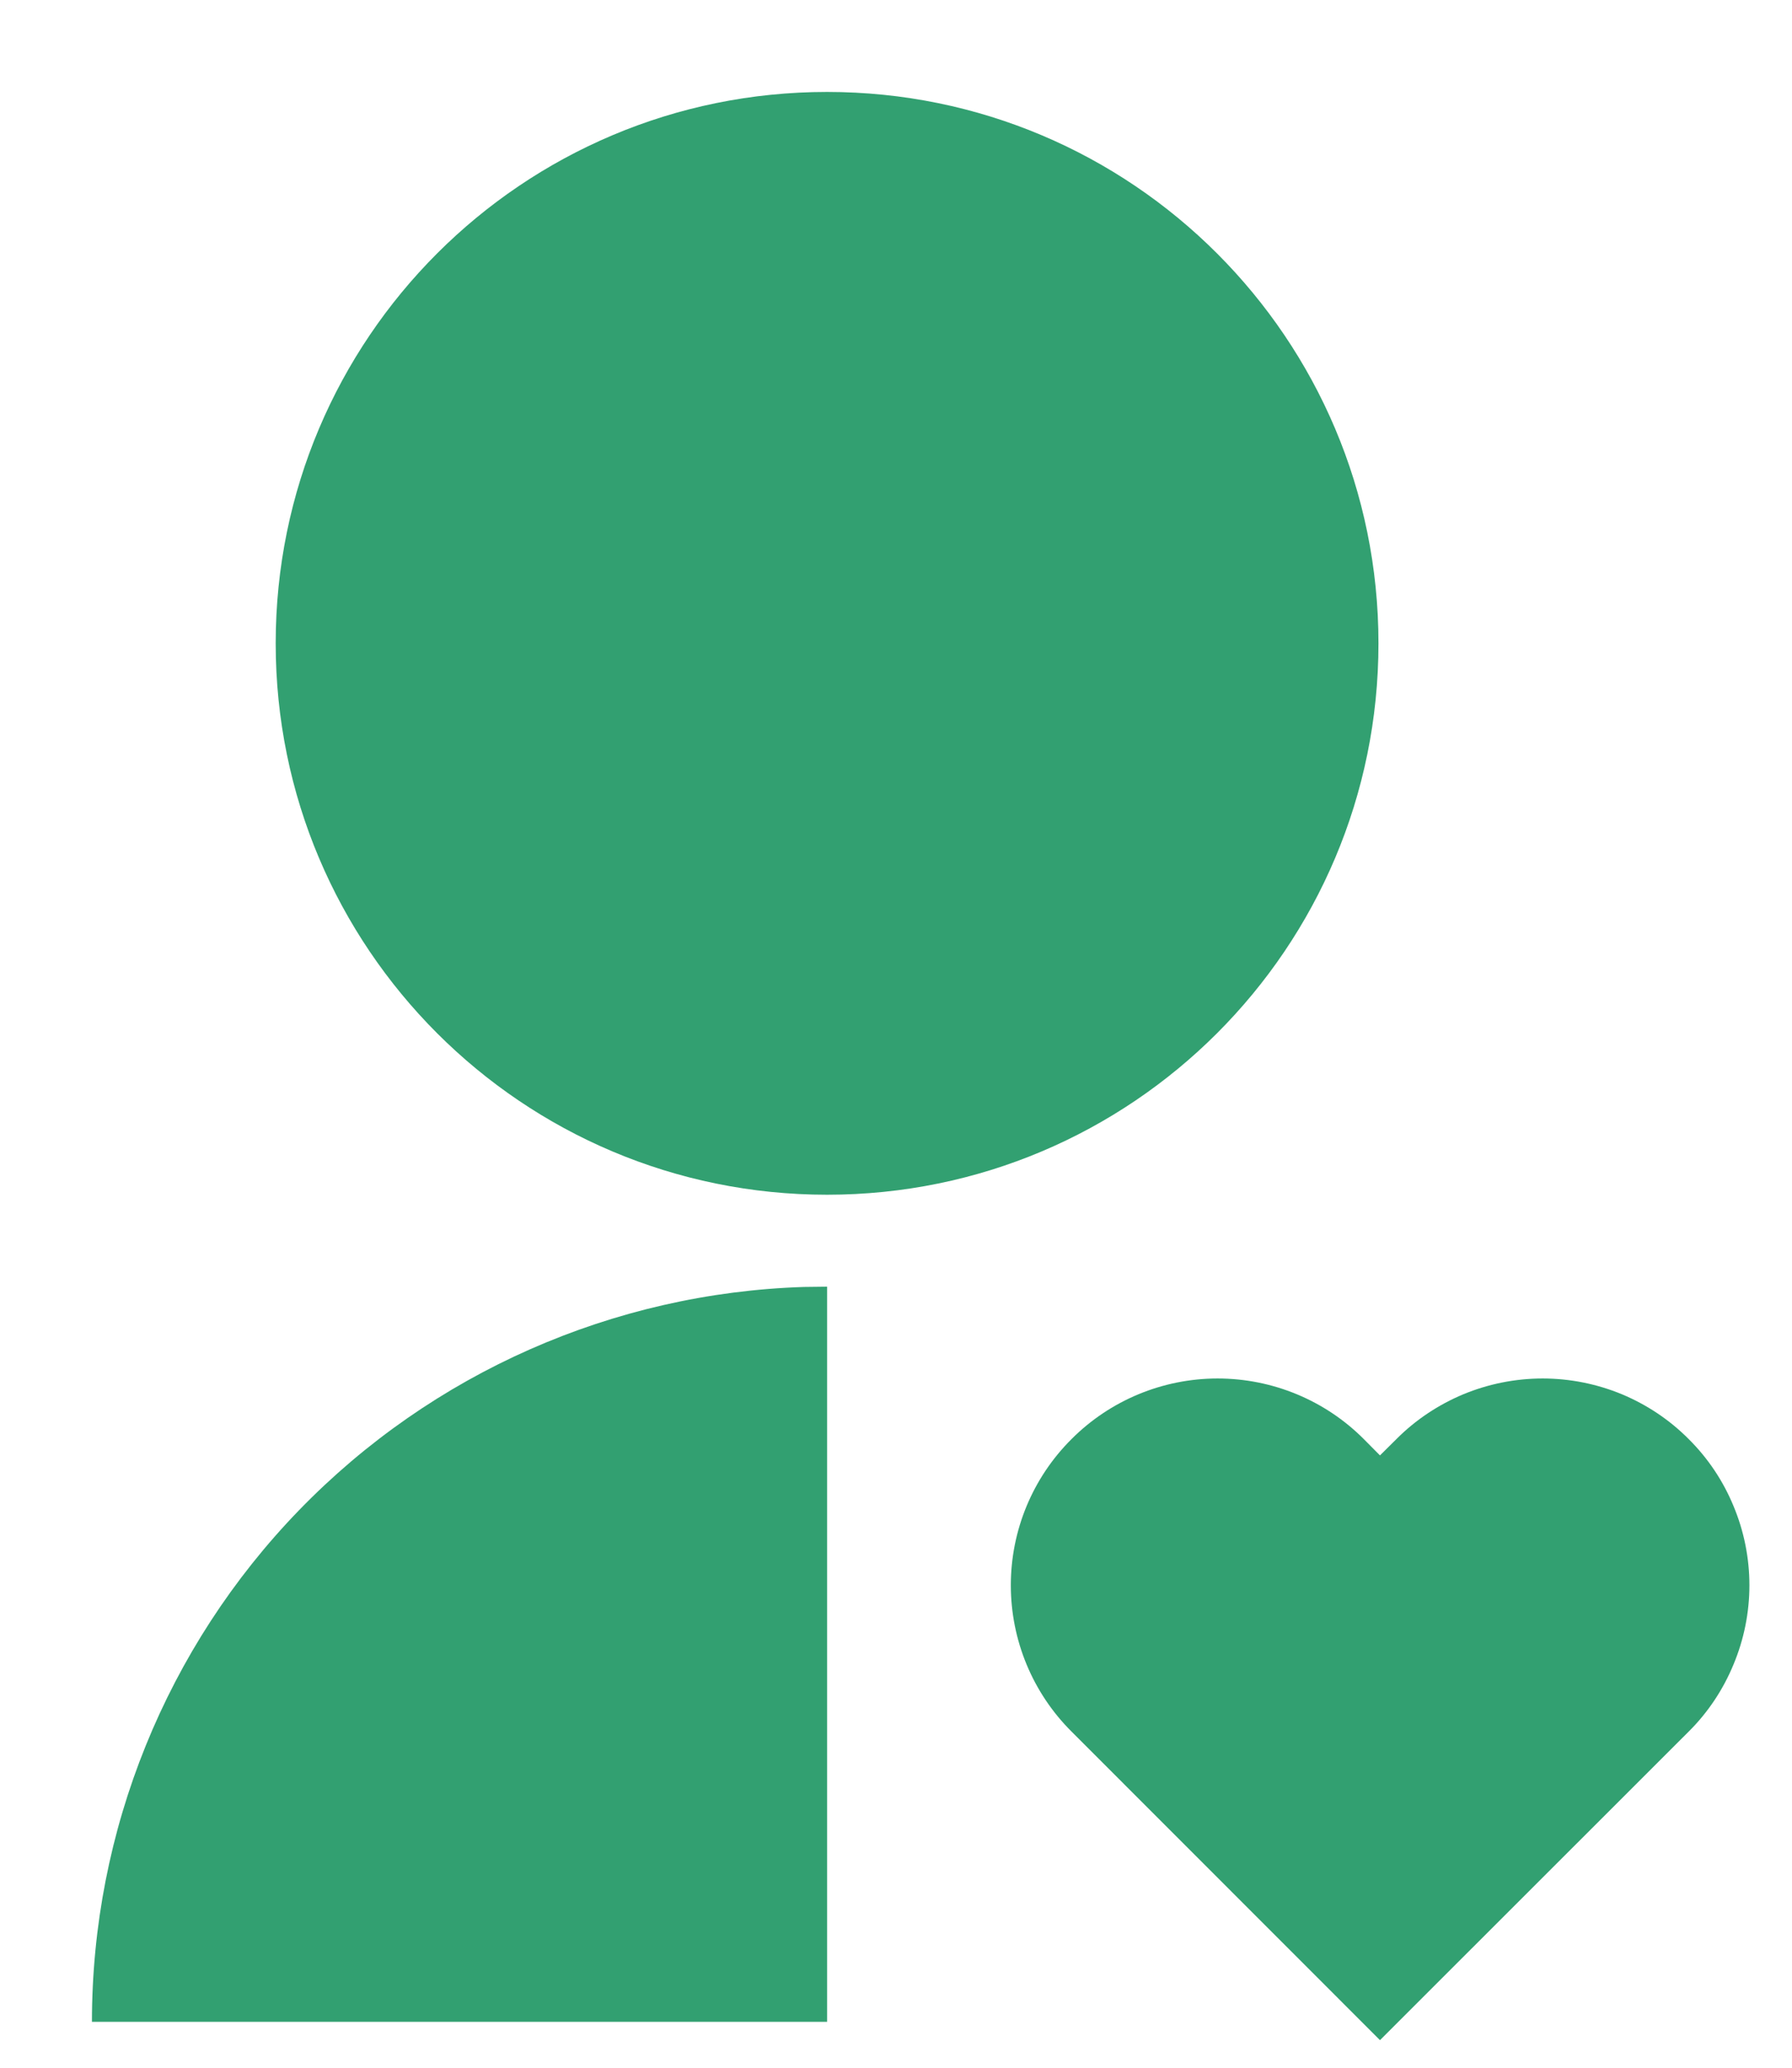 <svg width="13" height="15" viewBox="0 0 13 15" fill="none" xmlns="http://www.w3.org/2000/svg">
<path d="M9.894 10.44L10.011 10.558L10.13 10.44C10.269 10.3 10.435 10.19 10.617 10.114C10.799 10.039 10.994 10 11.191 10C11.388 10 11.583 10.039 11.765 10.114C11.947 10.19 12.112 10.3 12.251 10.44C12.391 10.579 12.501 10.744 12.576 10.926C12.652 11.108 12.691 11.303 12.691 11.5C12.691 11.697 12.652 11.892 12.576 12.074C12.501 12.256 12.391 12.422 12.251 12.561L10.011 14.8L7.773 12.561C7.491 12.28 7.333 11.898 7.333 11.5C7.333 11.102 7.491 10.721 7.773 10.44C8.054 10.158 8.436 10 8.833 10C9.231 10 9.613 10.158 9.894 10.44ZM6 9.334V14.667H0.667C0.667 13.281 1.206 11.95 2.17 10.955C3.135 9.96 4.448 9.38 5.833 9.336L6 9.334ZM6 0.667C8.21 0.667 10 2.457 10 4.667C10 6.877 8.21 8.667 6 8.667C3.79 8.667 2 6.877 2 4.667C2 2.457 3.79 0.667 6 0.667Z" fill="#32A071"/>
</svg>
